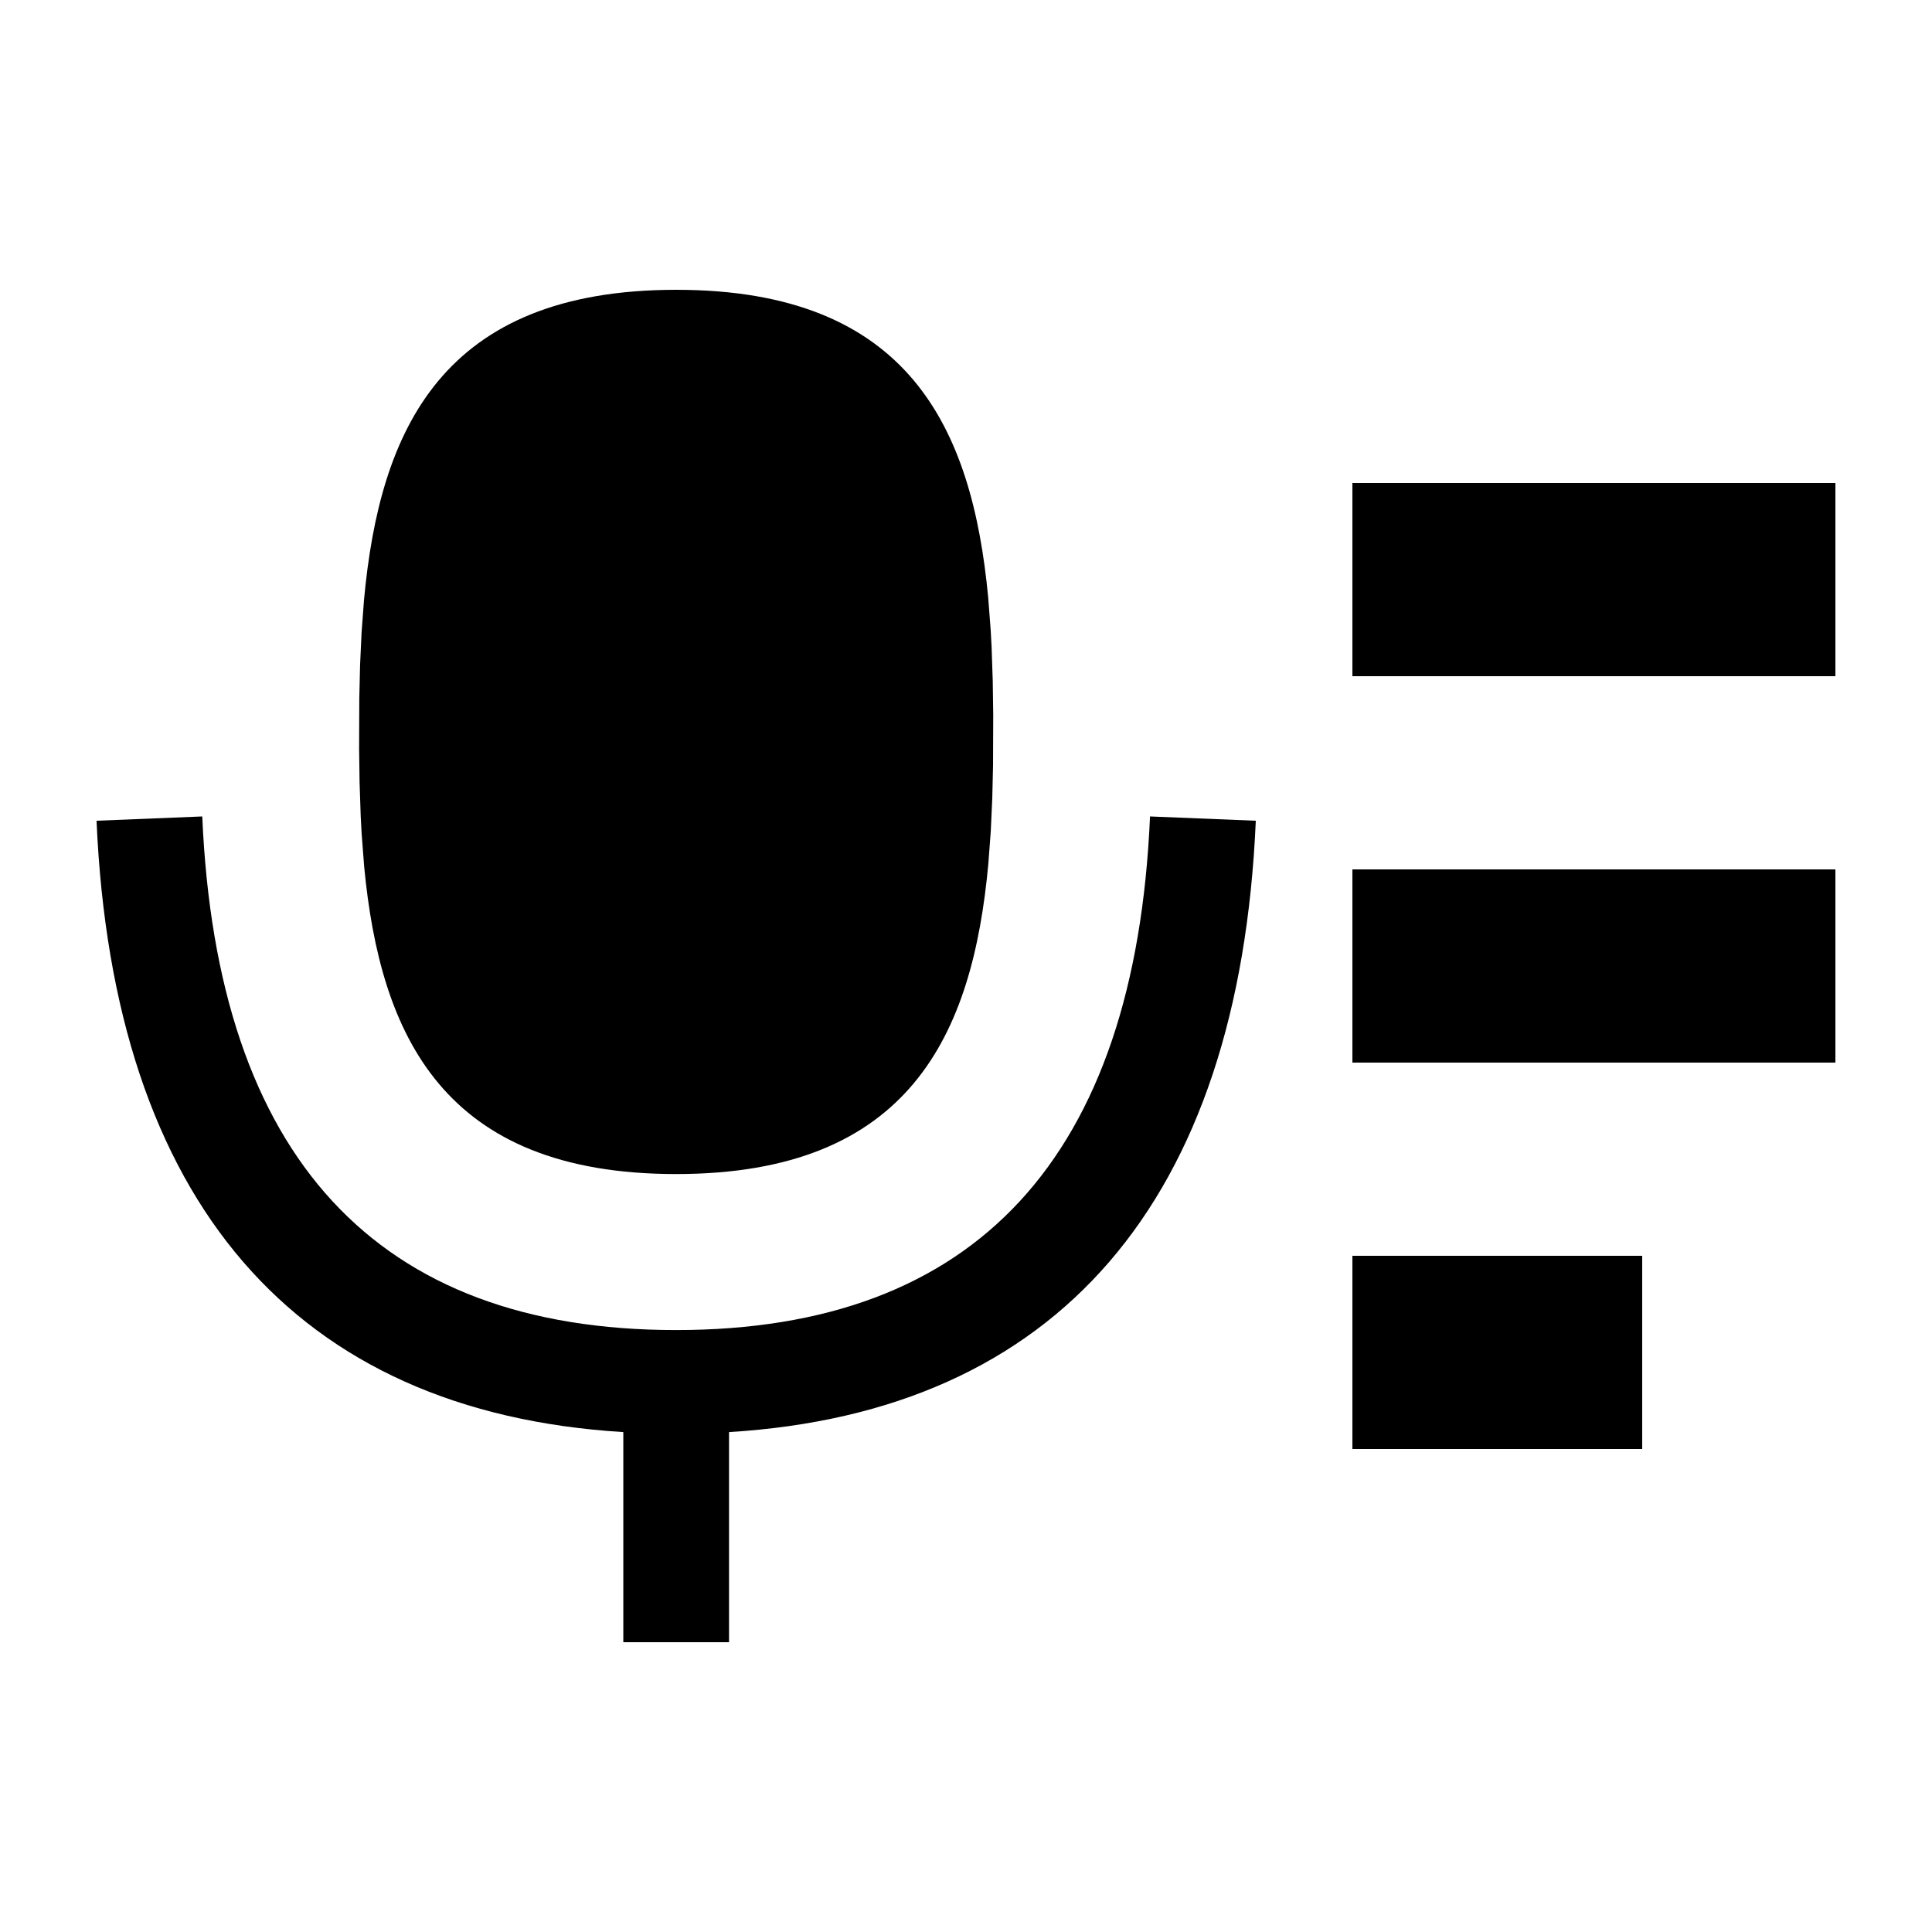 <?xml version="1.0" encoding="UTF-8"?>
<svg viewBox="0 0 32 32" version="1.1" xmlns="http://www.w3.org/2000/svg" xmlns:xlink="http://www.w3.org/1999/xlink">
<title>transcipt_sp</title>
<path d="M19.049 13.523l1.751 0.071c-0.274 6.312-3.288 9.793-8.725 10.126v3.48h-1.751v-3.48c-5.436-0.334-8.45-3.814-8.725-10.126l1.751-0.071c0.244 5.645 2.884 8.507 7.849 8.507s7.605-2.863 7.849-8.507zM27.2 20.8v3.2h-4.8v-3.2h4.8zM11.2 4.8c3.855 0 4.901 2.289 5.167 5.090l0.042 0.548c0.006 0.092 0.011 0.185 0.015 0.278l0.019 0.562 0.008 0.567-0.003 0.832-0.013 0.551-0.025 0.544-0.040 0.535c-0.259 2.823-1.294 5.139-5.171 5.139-3.855 0-4.9-2.289-5.167-5.090l-0.042-0.548c-0.006-0.092-0.011-0.185-0.015-0.278l-0.019-0.562-0.008-0.567 0.003-0.832 0.013-0.551 0.025-0.544 0.040-0.535c0.259-2.823 1.294-5.139 5.171-5.139zM30.4 14.4v3.2h-8v-3.2h8zM30.4 8v3.2h-8v-3.2h8z"></path>
</svg>
